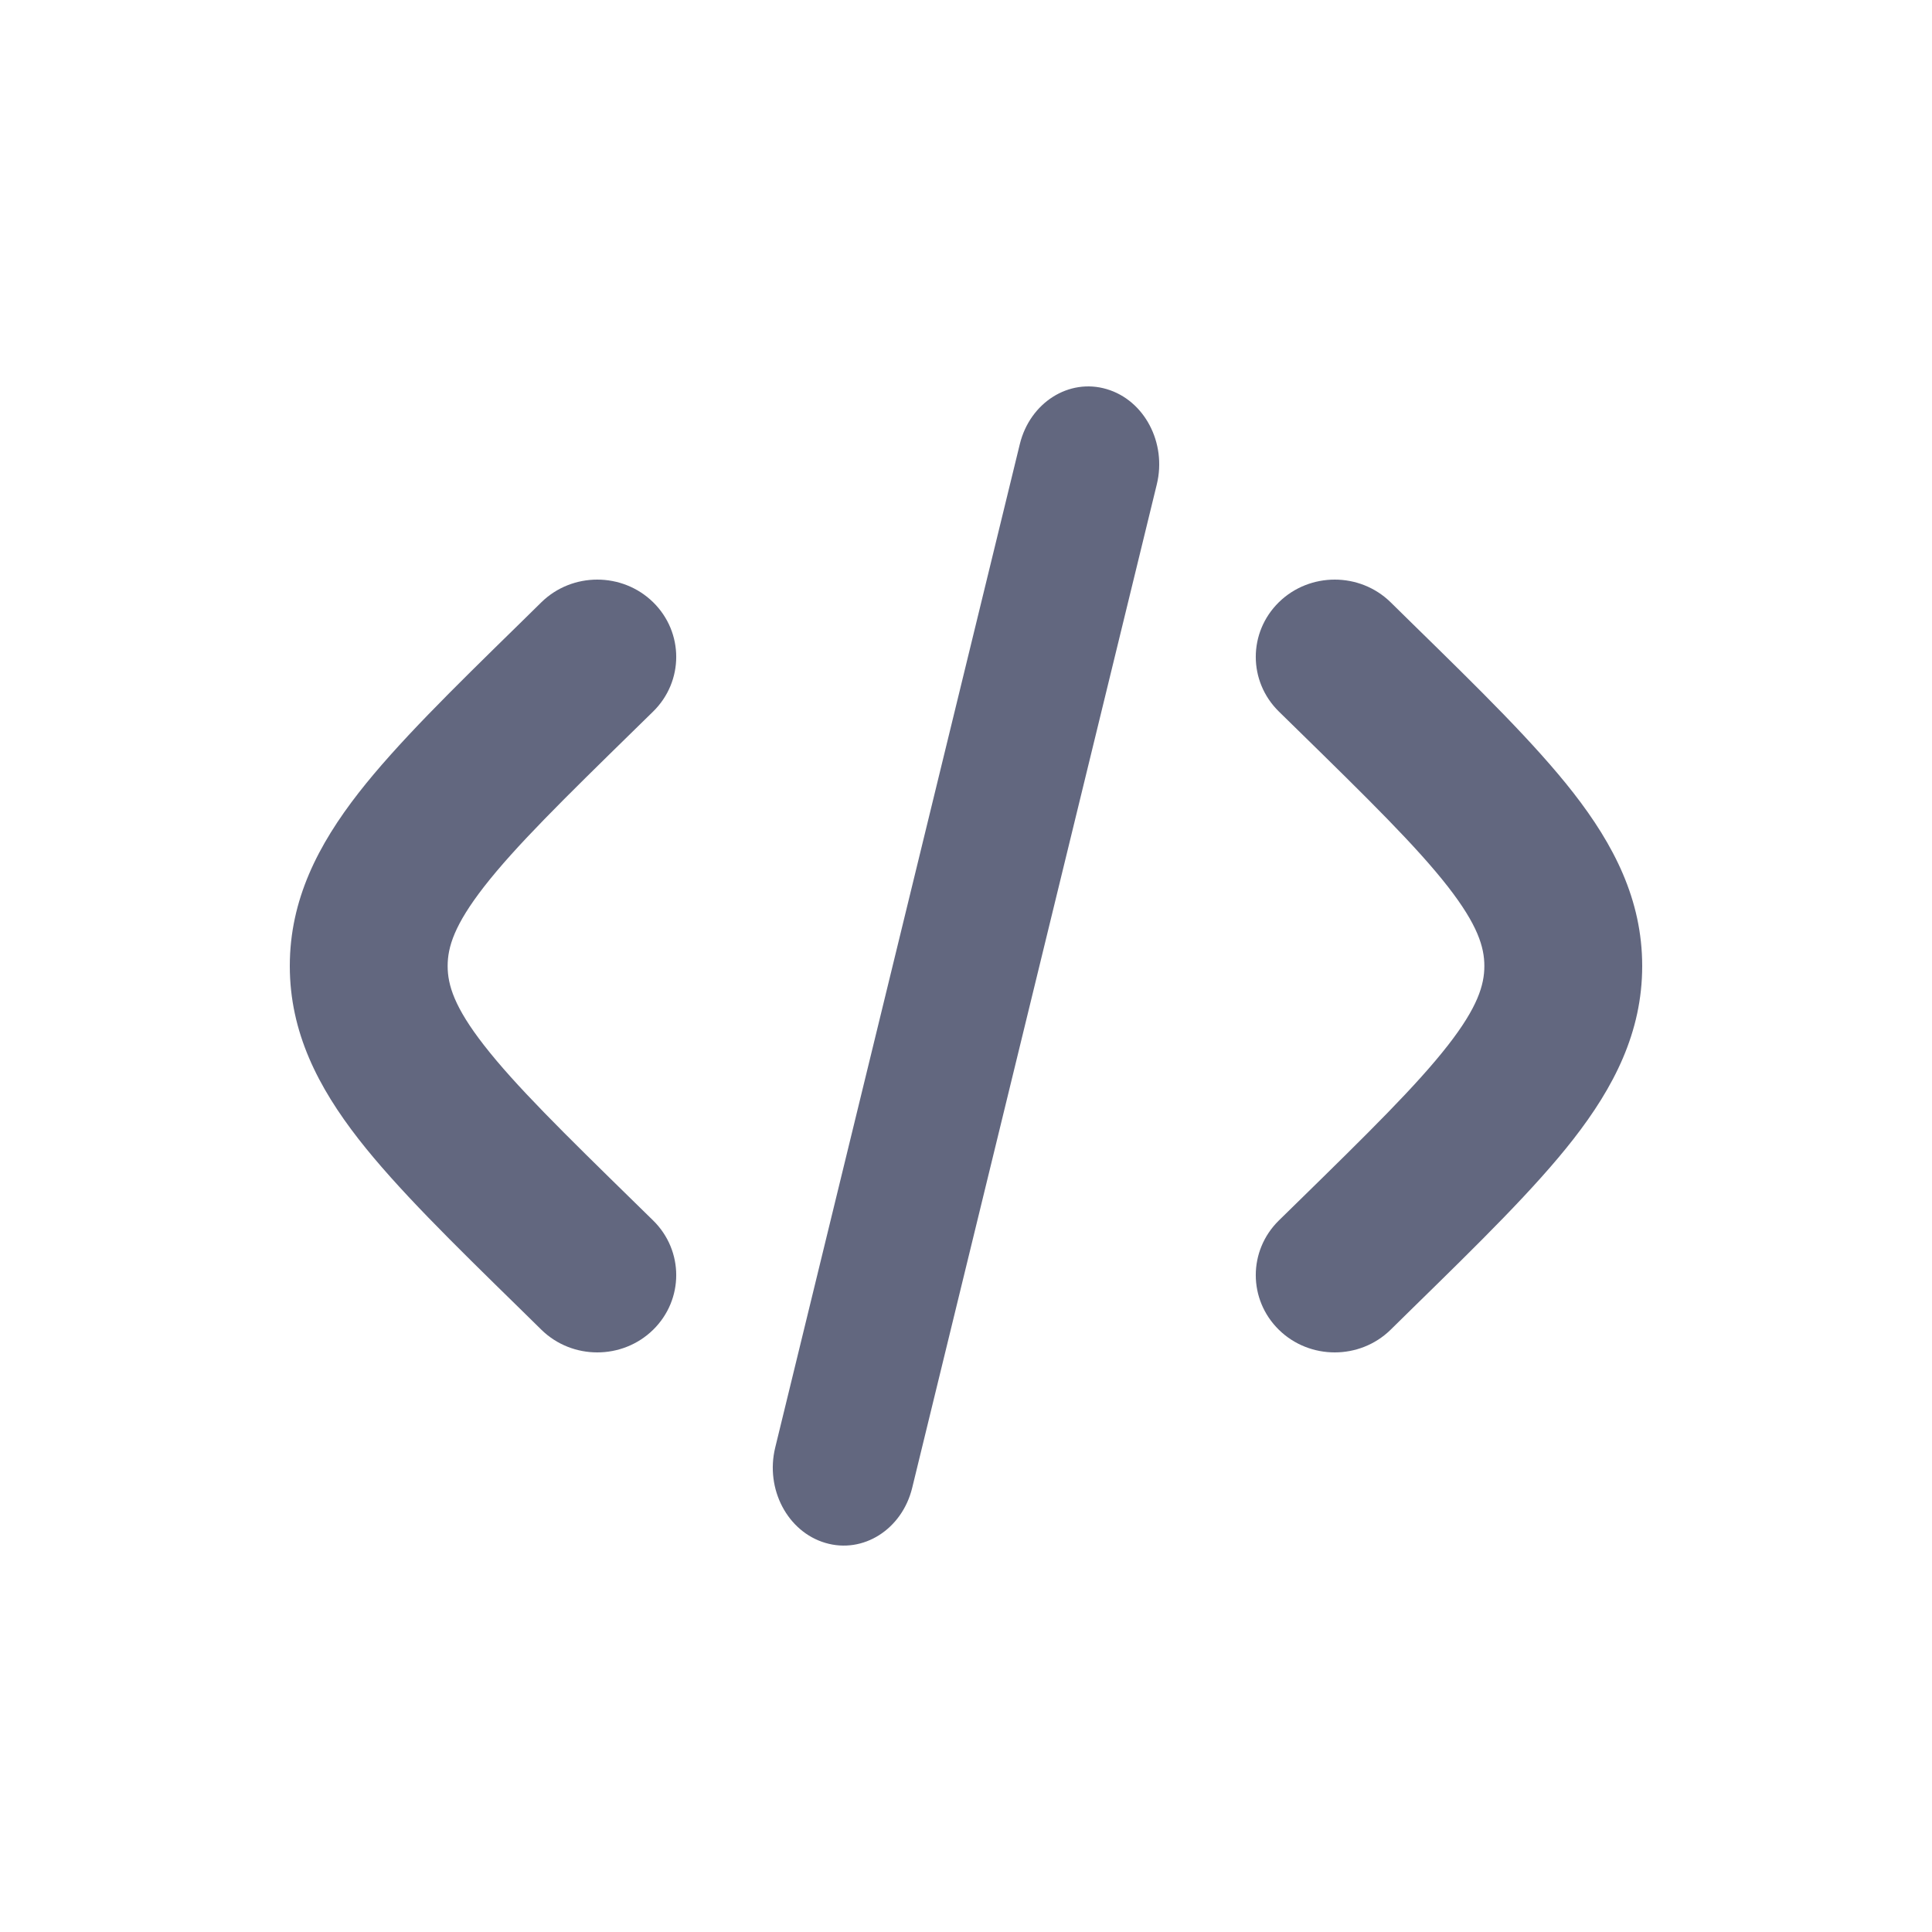 <svg width="20" height="20" viewBox="0 0 20 20" fill="none" xmlns="http://www.w3.org/2000/svg">
<path d="M11.456 4.028C11.847 4.143 12.08 4.585 11.975 5.015L9.443 15.402C9.338 15.832 8.935 16.088 8.544 15.972C8.153 15.857 7.92 15.415 8.025 14.985L10.557 4.598C10.662 4.168 11.065 3.912 11.456 4.028Z" fill="#62677F"/>
<path d="M13.239 6.234C13.558 5.922 14.076 5.922 14.395 6.234L14.622 6.457C15.314 7.134 15.891 7.699 16.288 8.208C16.706 8.745 17 9.313 17 10C17 10.687 16.706 11.255 16.288 11.792C15.891 12.301 15.314 12.866 14.622 13.543L14.395 13.766C14.076 14.078 13.558 14.078 13.239 13.766C12.92 13.453 12.92 12.947 13.239 12.634L13.426 12.451C14.169 11.724 14.666 11.235 14.989 10.821C15.296 10.427 15.366 10.197 15.366 10C15.366 9.803 15.296 9.574 14.989 9.179C14.666 8.765 14.169 8.276 13.426 7.549L13.239 7.366C12.92 7.053 12.92 6.547 13.239 6.234Z" fill="#62677F"/>
<path d="M5.605 6.234C5.924 5.922 6.442 5.922 6.761 6.234C7.08 6.547 7.08 7.053 6.761 7.366L6.574 7.549C5.831 8.276 5.333 8.765 5.011 9.179C4.704 9.574 4.634 9.803 4.634 10C4.634 10.197 4.704 10.427 5.011 10.821C5.333 11.235 5.831 11.724 6.574 12.451L6.761 12.634C7.08 12.947 7.08 13.453 6.761 13.766C6.442 14.078 5.924 14.078 5.605 13.766L5.378 13.543C4.686 12.866 4.109 12.301 3.712 11.792C3.294 11.255 3 10.687 3 10C3 9.313 3.294 8.745 3.712 8.208C4.109 7.699 4.686 7.134 5.378 6.457L5.605 6.234Z" fill="#62677F"/>
</svg>

